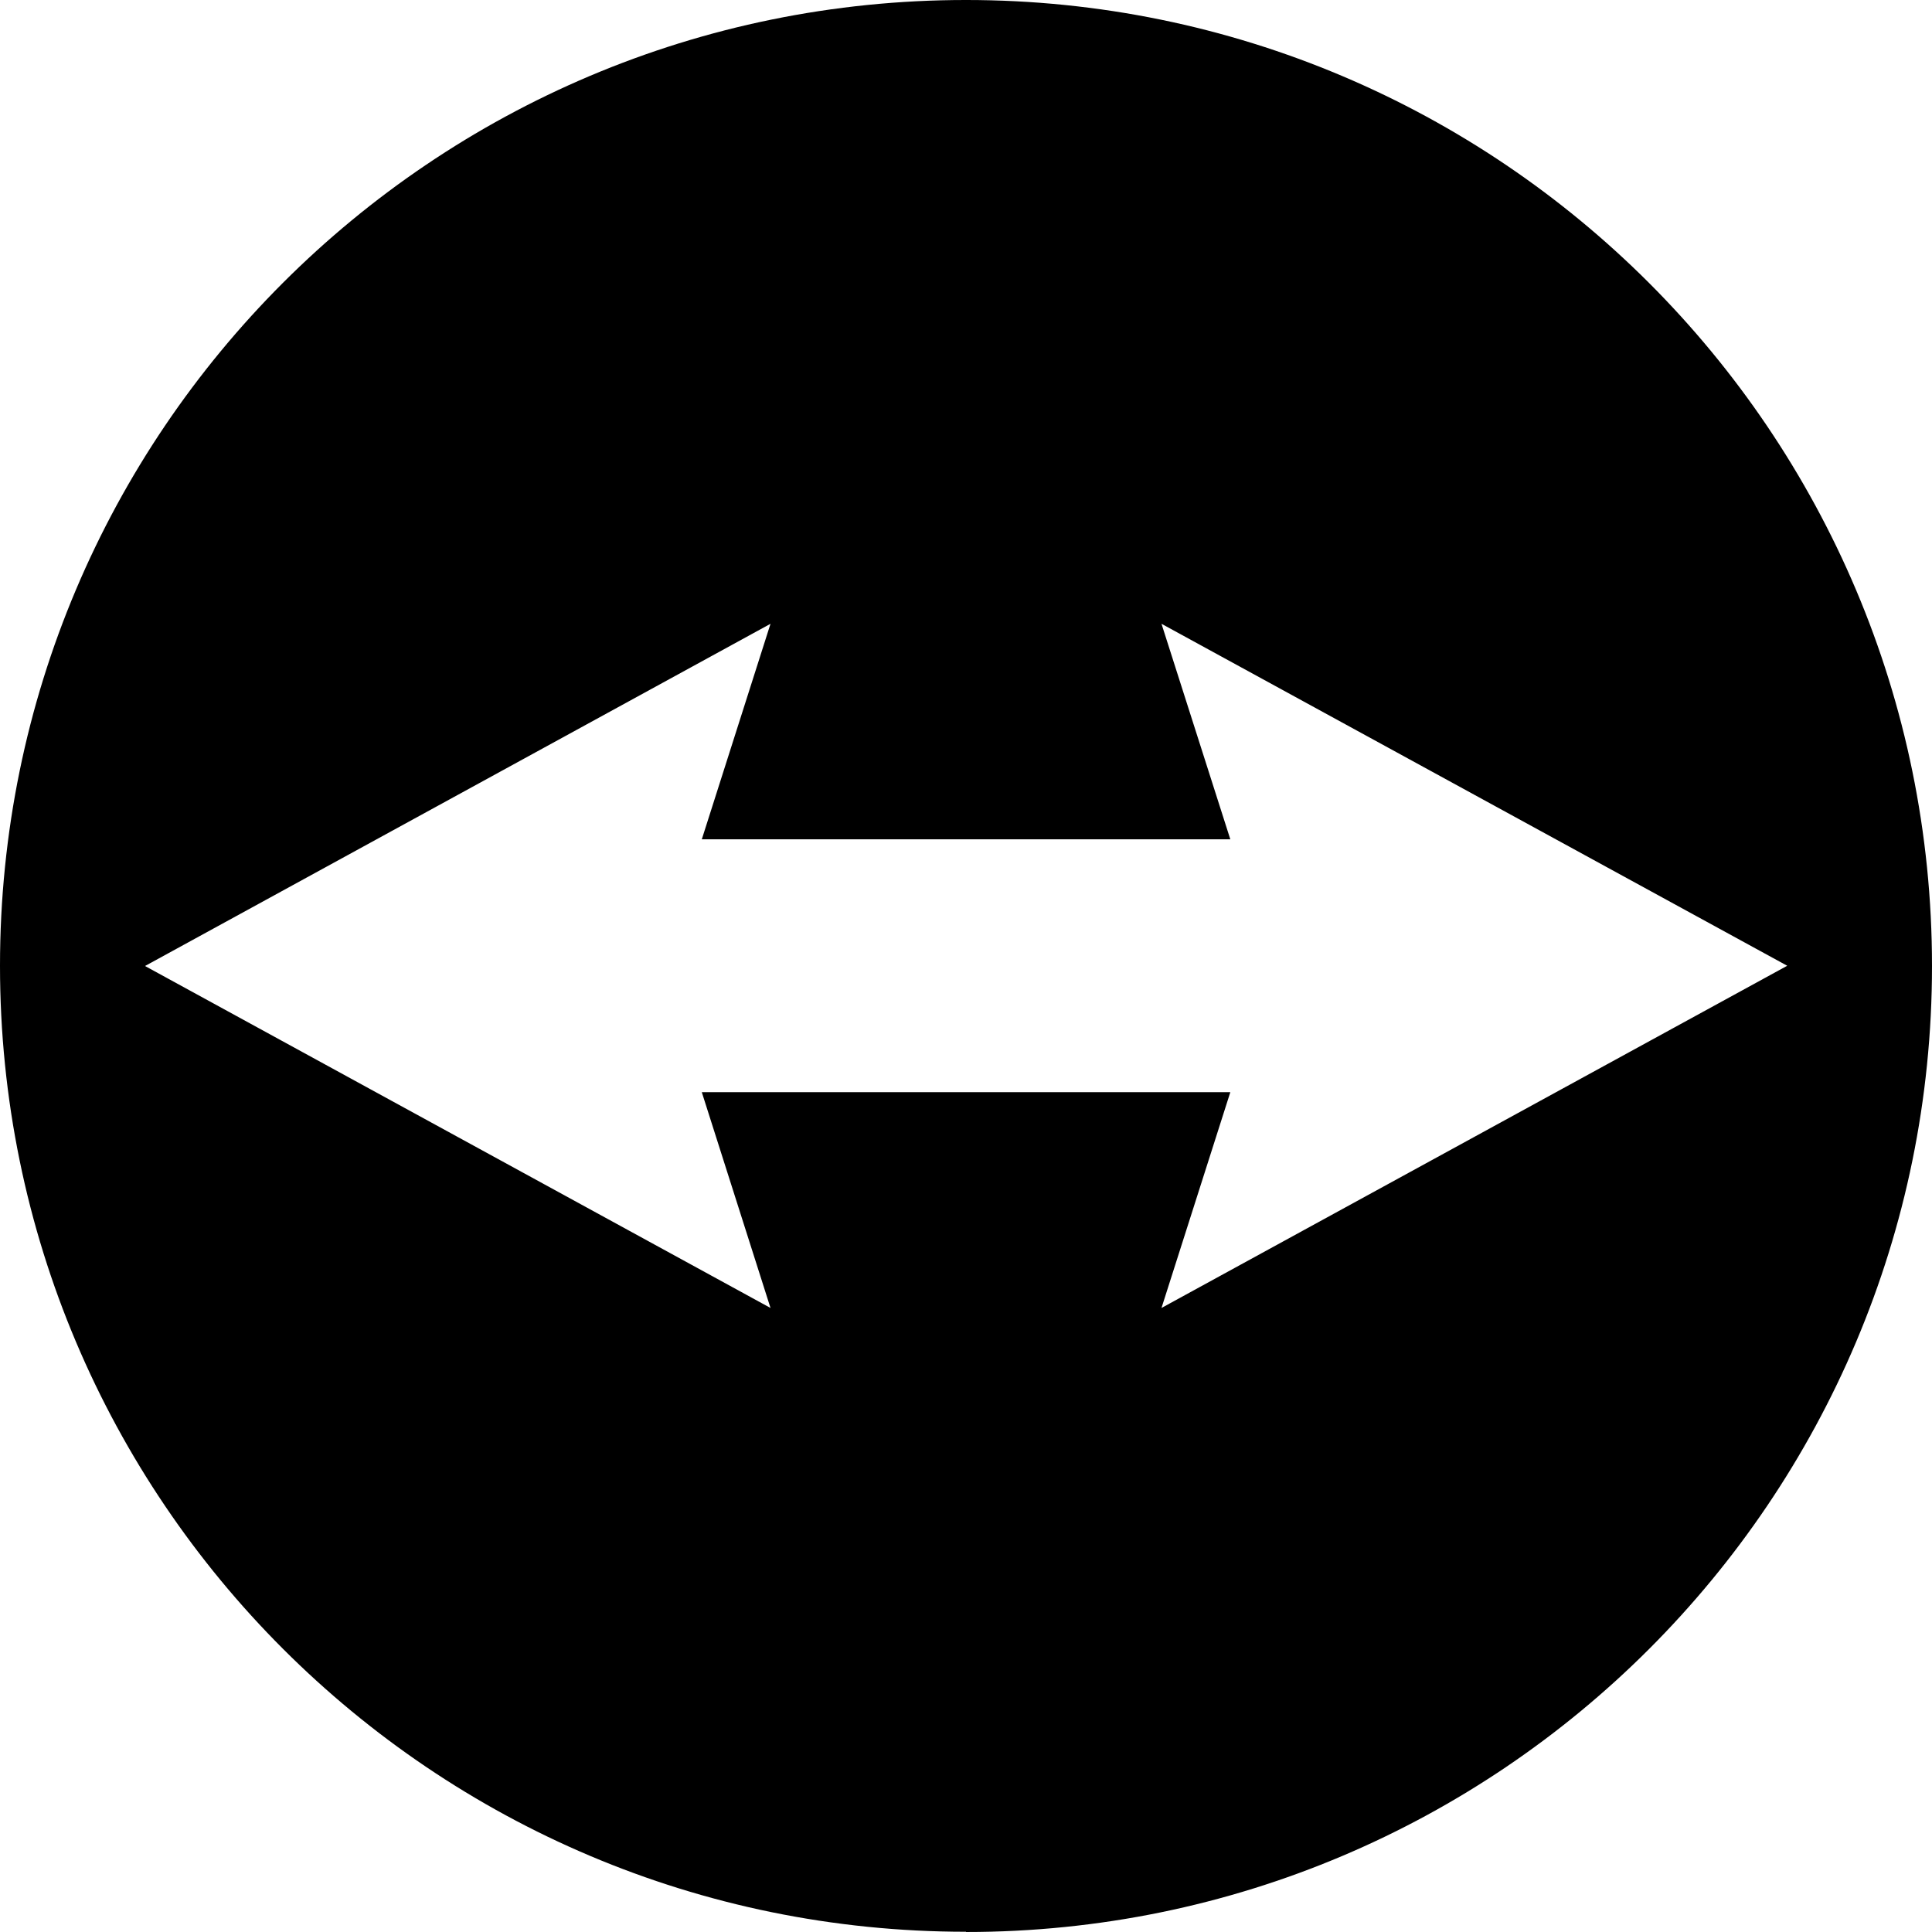 <?xml version="1.0" encoding="UTF-8" standalone="no"?>
<svg
   width="16"
   height="16"
   version="1.1"
   id="svg9605"
   xmlns="http://www.w3.org/2000/svg"
   xmlns:svg="http://www.w3.org/2000/svg">
  <defs
     id="defs9601">
    <style
       id="current-color-scheme"
       type="text/css">
   .ColorScheme-Text { color:#444444; } .ColorScheme-Highlight { color:#4285f4; } .ColorScheme-NeutralText { color:#ff9800; } .ColorScheme-PositiveText { color:#4caf50; } .ColorScheme-NegativeText { color:#f44336; }
  </style>
  </defs>
  <path
     id="path552"
     style="display:inline;fill:#000000;stroke-width:0.179;enable-background:new"
     d="m 8,-2.35e-5 c -4.418,0 -8,3.58 -8,7.998 0,4.418 3.582,8 8,8 v 0.002 c 4.418,0 8,-3.582 8,-8 0,-4.418 -3.582,-8 -8,-8 z M 6.381,5.166 5.812,6.951 h 4.377 l -0.57,-1.785 5.182,2.832 -5.182,2.834 0.57,-1.787 H 5.812 L 6.381,10.832 1.201,8 Z" />
</svg>
